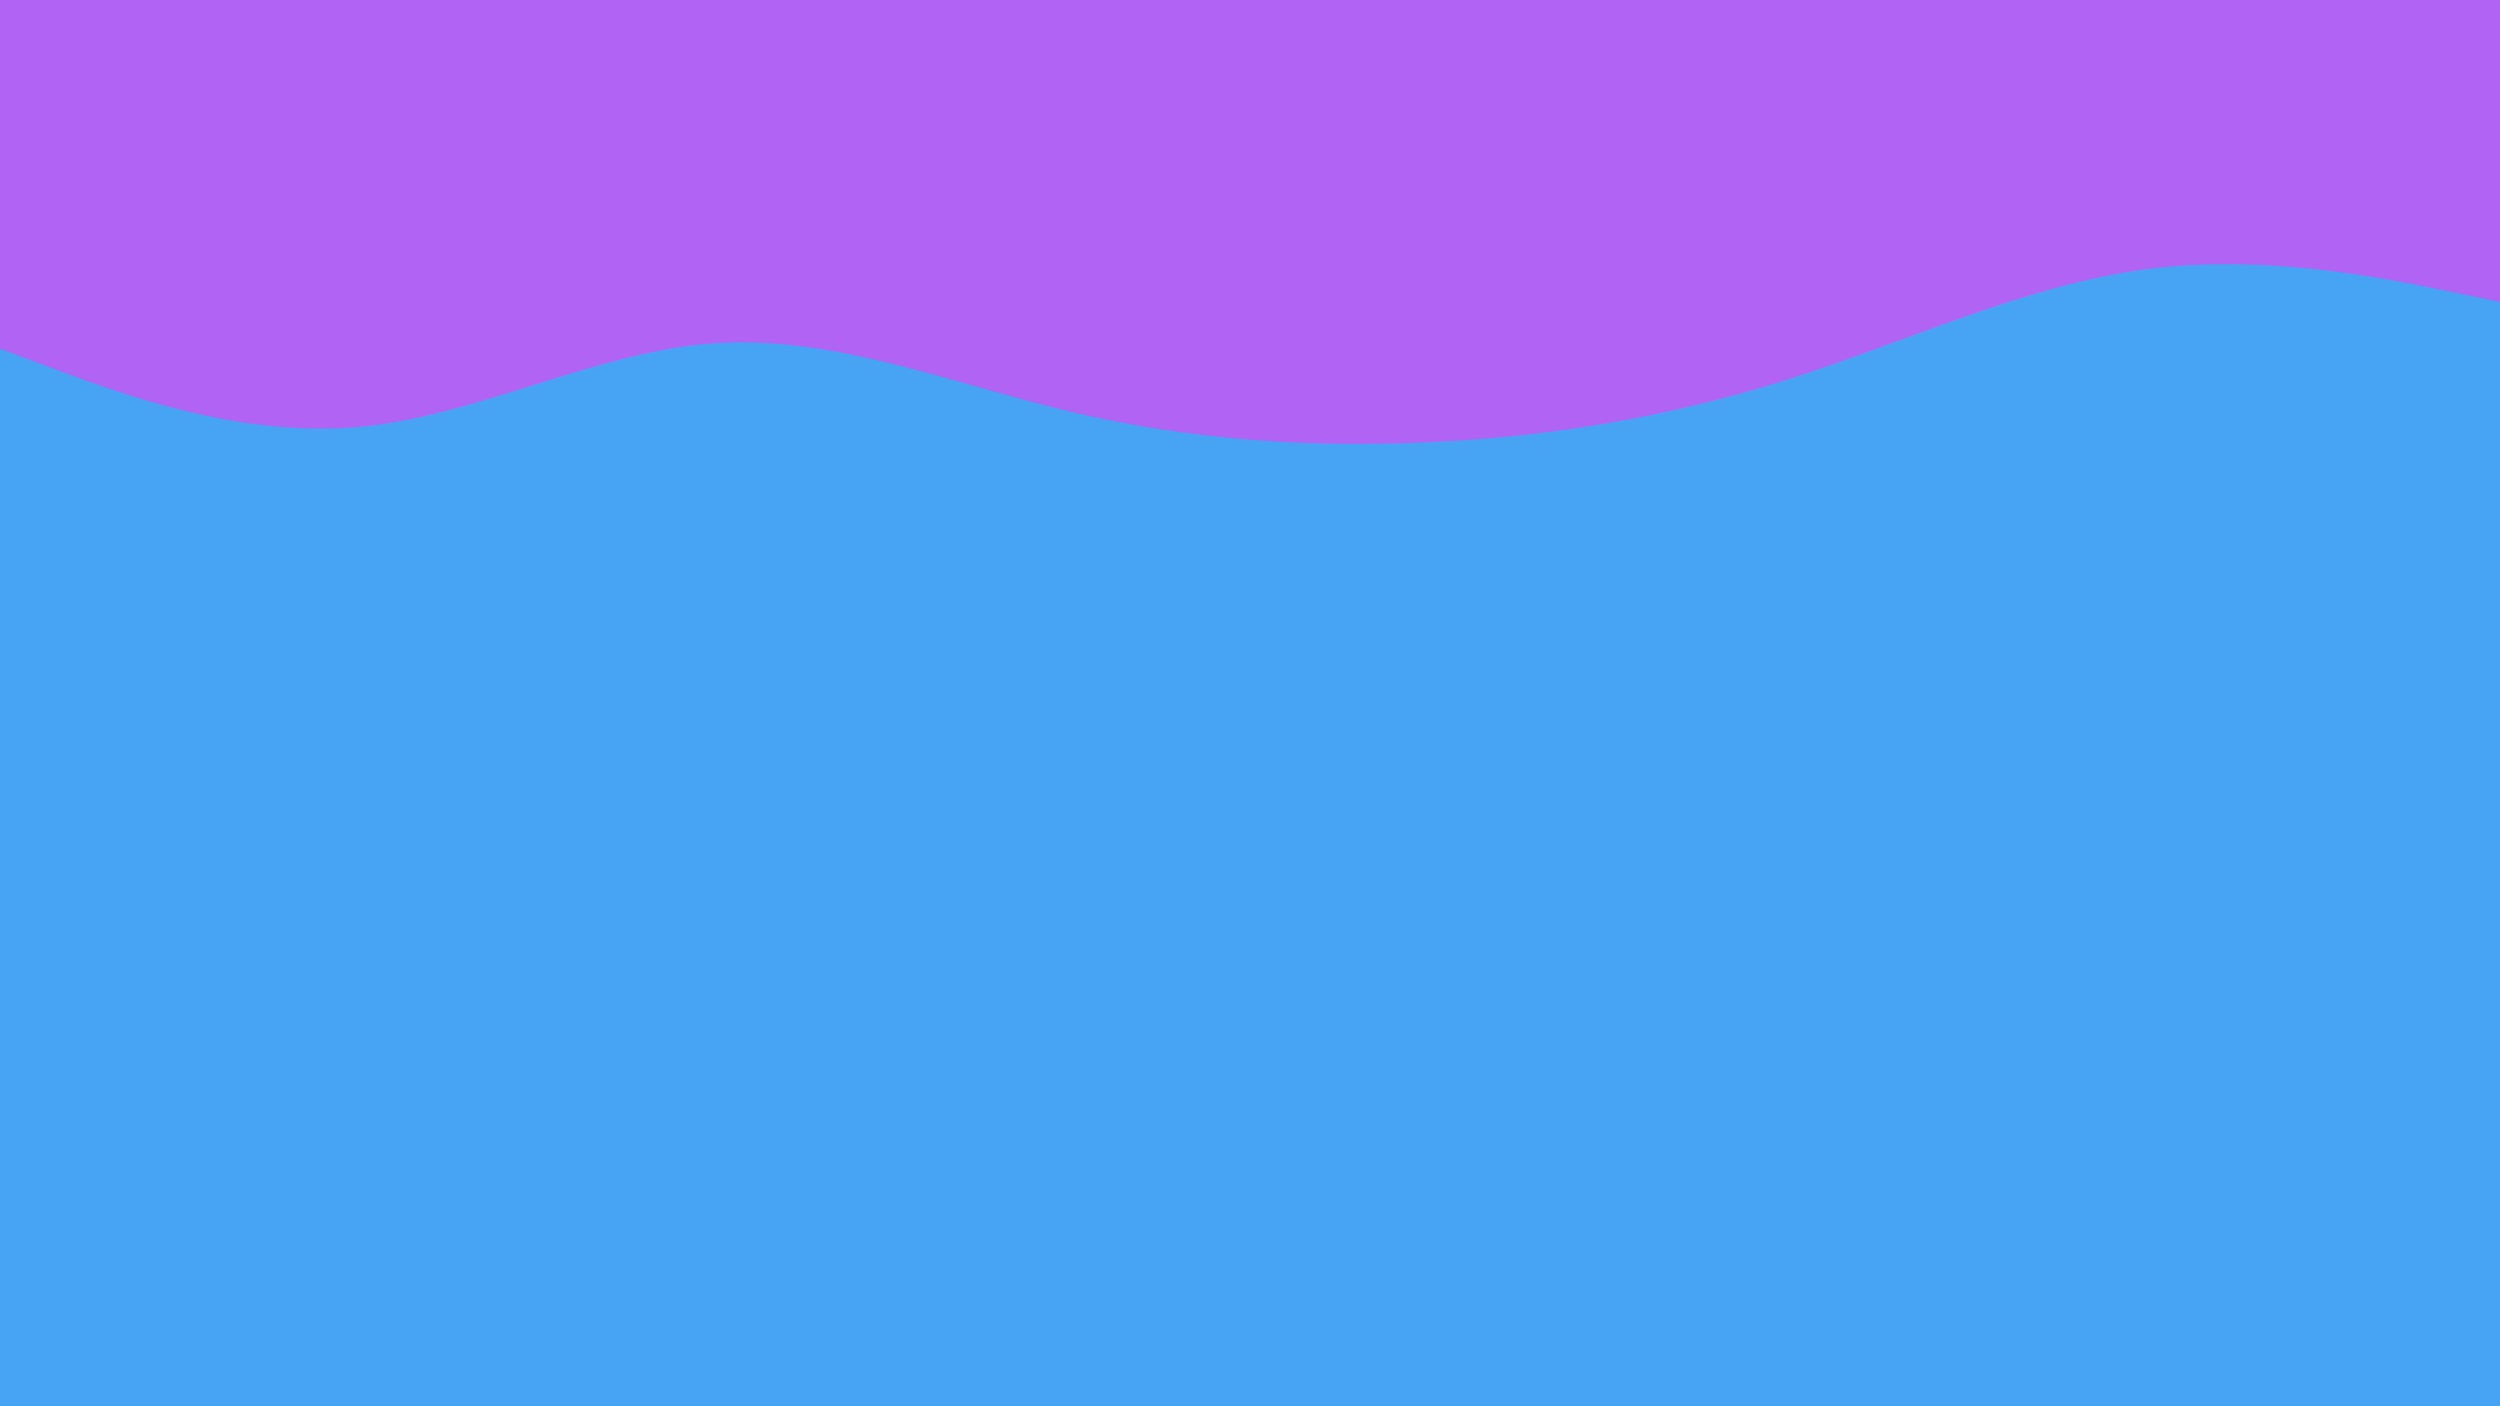 <svg id="visual" viewBox="0 0 960 540" width="960" height="540" xmlns="http://www.w3.org/2000/svg" xmlns:xlink="http://www.w3.org/1999/xlink" version="1.1"><rect x="0" y="0" width="960" height="540" fill="#47a3f4"></rect><path d="M0 134L22.8 142.5C45.7 151 91.3 168 137 164C182.7 160 228.3 135 274 131.8C319.7 128.7 365.3 147.3 411.2 158.2C457 169 503 172 548.8 169.8C594.7 167.7 640.3 160.3 686 145.8C731.7 131.3 777.3 109.7 823 103.5C868.7 97.3 914.3 106.7 937.2 111.3L960 116L960 0L937.2 0C914.3 0 868.7 0 823 0C777.3 0 731.7 0 686 0C640.3 0 594.7 0 548.8 0C503 0 457 0 411.2 0C365.3 0 319.7 0 274 0C228.3 0 182.7 0 137 0C91.3 0 45.7 0 22.8 0L0 0Z" fill="#b164f4" stroke-linecap="round" stroke-linejoin="miter"></path></svg>